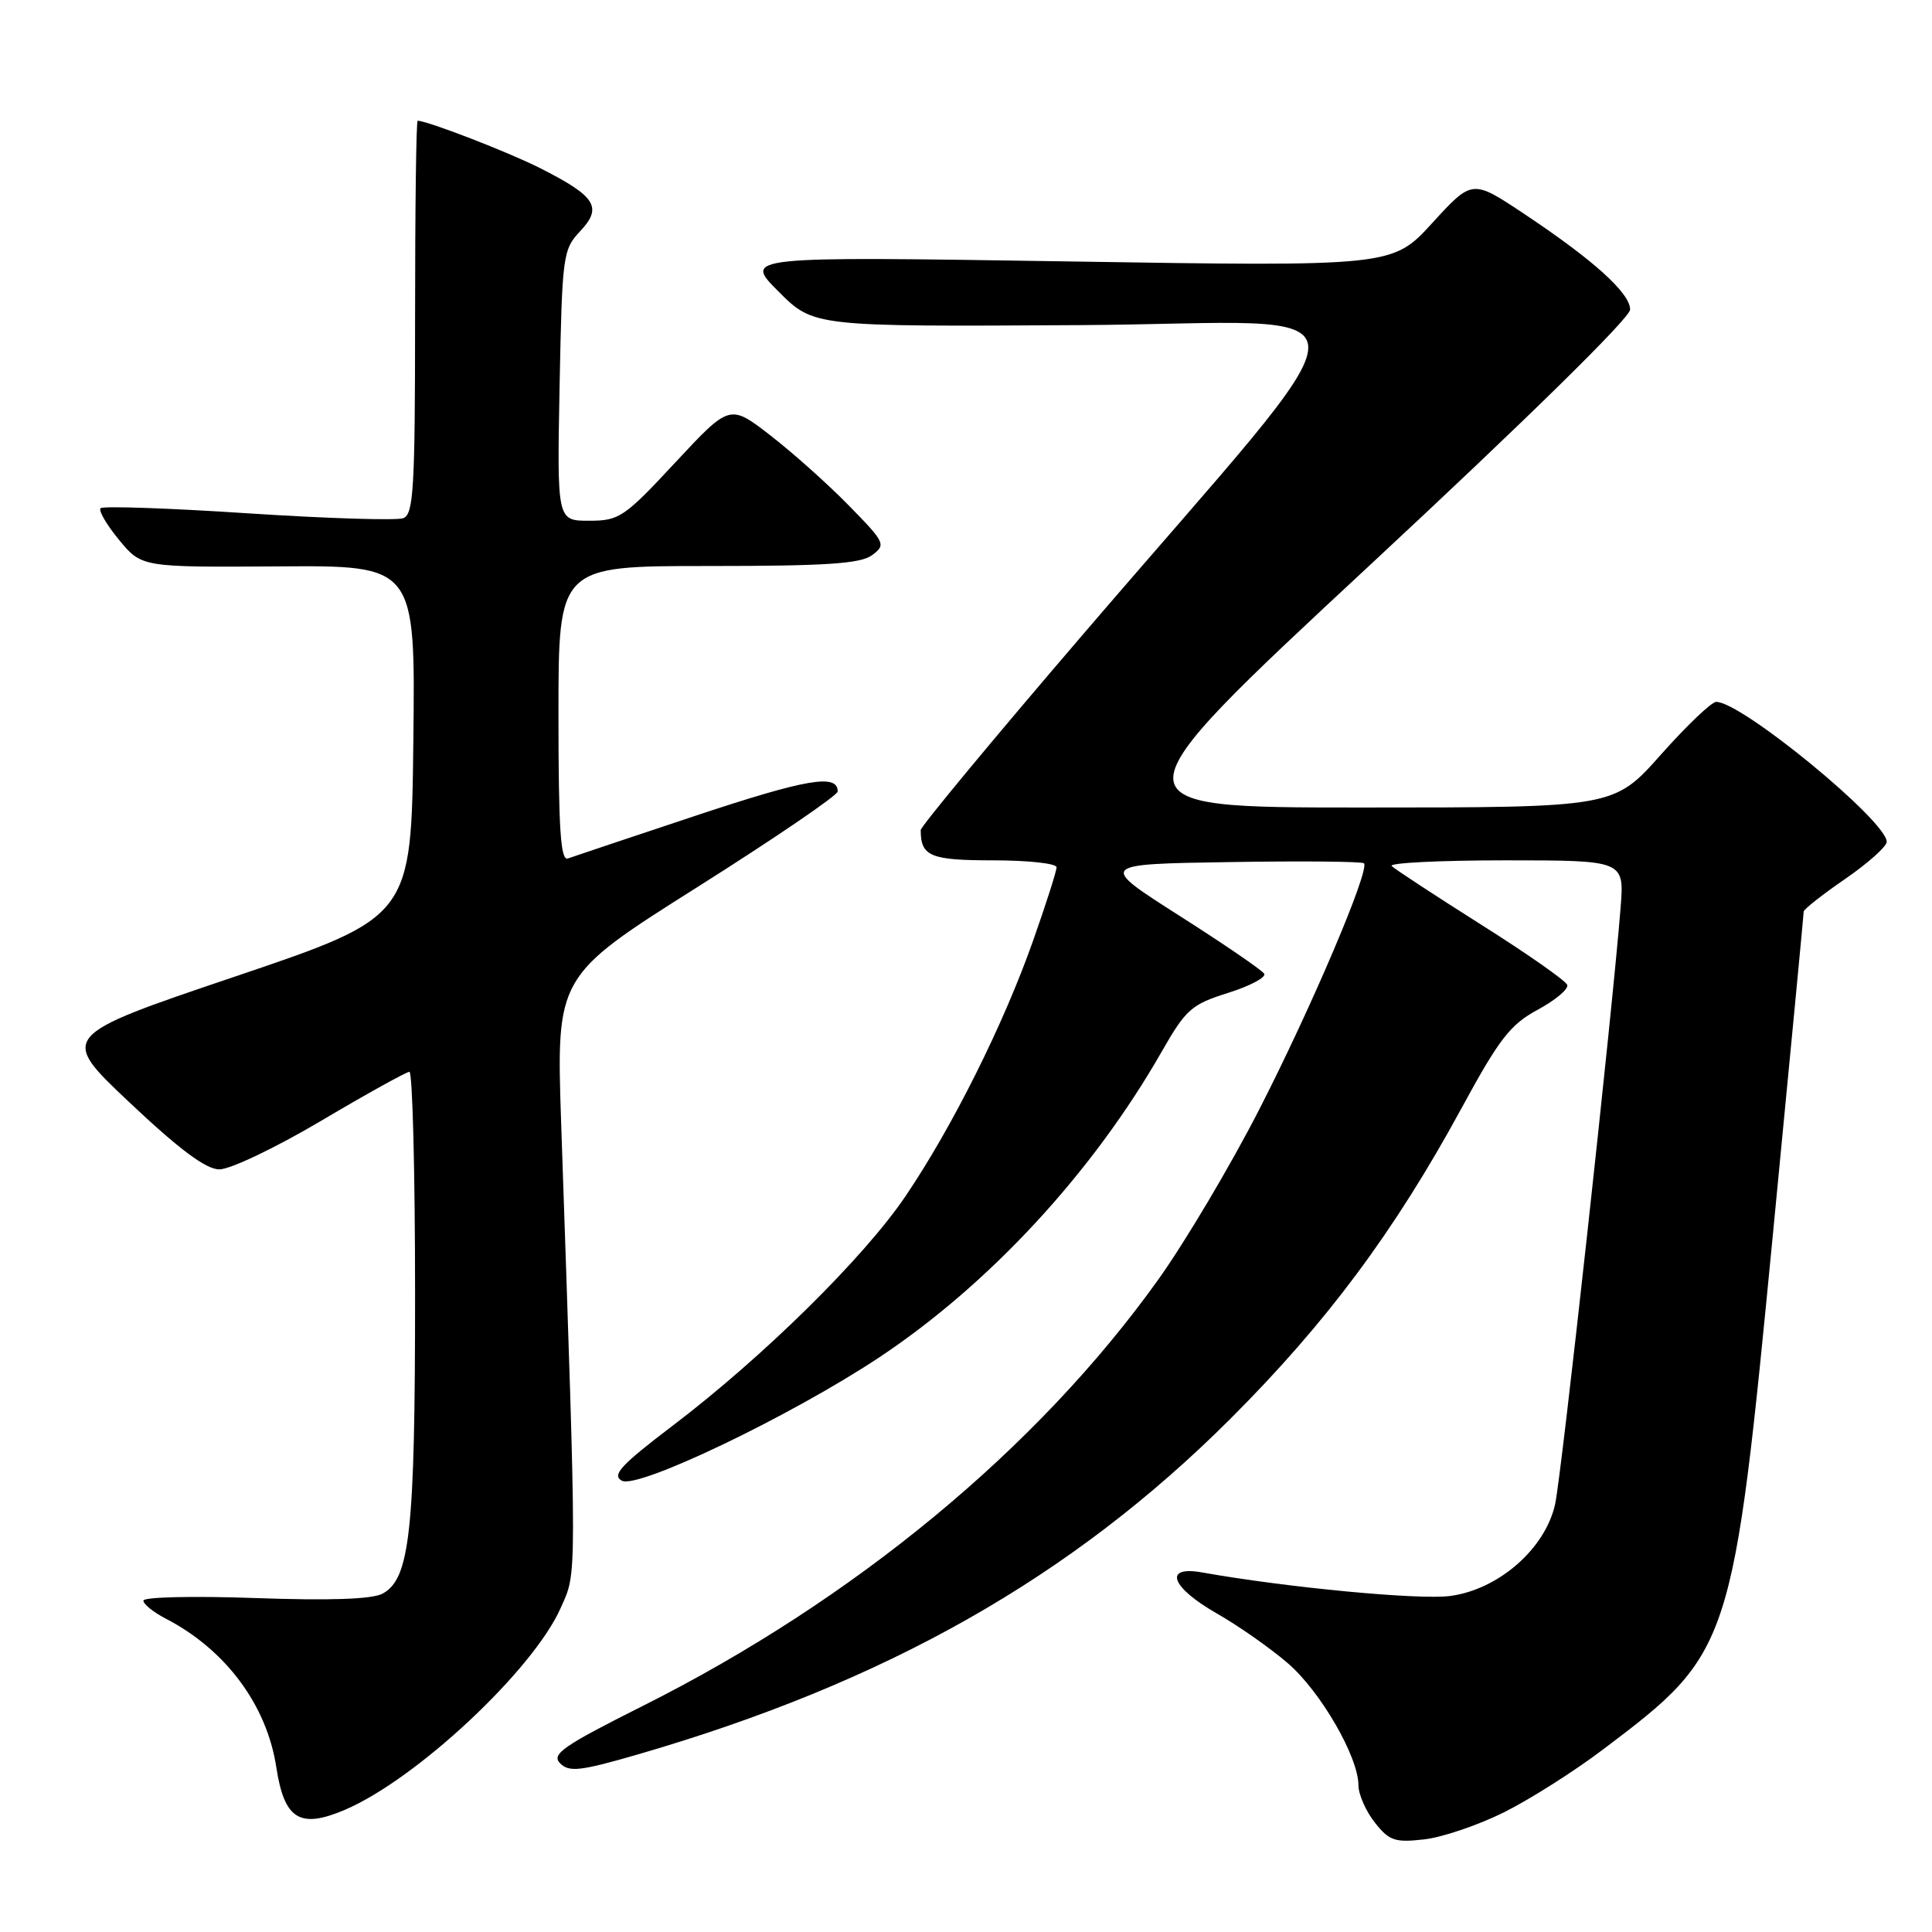 <?xml version="1.0" encoding="UTF-8" standalone="no"?>
<!DOCTYPE svg PUBLIC "-//W3C//DTD SVG 1.1//EN" "http://www.w3.org/Graphics/SVG/1.1/DTD/svg11.dtd" >
<svg xmlns="http://www.w3.org/2000/svg" xmlns:xlink="http://www.w3.org/1999/xlink" version="1.1" viewBox="0 0 256 256">
 <g >
 <path fill="currentColor"
d=" M 199.29 240.14 C 202.70 238.44 208.62 234.69 212.43 231.80 C 229.47 218.93 229.60 218.55 234.98 162.92 C 237.19 140.05 239.00 121.10 239.00 120.79 C 239.00 120.49 241.47 118.54 244.50 116.46 C 247.53 114.37 250.00 112.16 250.00 111.55 C 250.00 108.78 230.78 93.00 227.41 93.00 C 226.79 93.00 223.49 96.15 220.07 100.00 C 213.85 107.00 213.85 107.00 180.41 107.00 C 146.97 107.00 146.97 107.00 181.49 74.91 C 202.29 55.57 216.00 42.11 216.00 41.02 C 216.00 38.83 211.13 34.44 201.93 28.32 C 195.08 23.76 195.08 23.76 189.79 29.54 C 184.51 35.32 184.51 35.32 141.50 34.64 C 98.50 33.97 98.50 33.97 103.16 38.63 C 107.81 43.29 107.81 43.29 143.05 43.08 C 183.43 42.84 183.40 37.51 143.28 84.32 C 131.57 97.97 122.00 109.52 122.00 109.99 C 122.00 113.47 123.27 114.00 131.61 114.00 C 136.22 114.00 140.00 114.41 140.00 114.92 C 140.00 115.43 138.60 119.81 136.88 124.67 C 132.99 135.72 126.18 149.35 120.00 158.48 C 114.50 166.62 101.13 179.80 89.12 188.92 C 82.24 194.15 81.04 195.45 82.40 196.20 C 84.47 197.36 104.74 187.65 116.44 179.90 C 131.07 170.20 144.81 155.34 153.96 139.30 C 157.14 133.74 157.87 133.09 162.74 131.56 C 165.66 130.64 167.81 129.49 167.51 129.02 C 167.22 128.55 162.16 125.08 156.26 121.33 C 145.55 114.50 145.55 114.50 162.92 114.23 C 172.47 114.07 180.48 114.15 180.73 114.39 C 181.55 115.22 173.80 133.45 166.86 147.00 C 163.06 154.43 157.03 164.58 153.47 169.56 C 137.52 191.88 113.22 211.97 85.16 226.05 C 74.58 231.36 73.02 232.45 74.22 233.65 C 75.42 234.85 76.88 234.68 84.45 232.49 C 117.39 222.94 141.99 209.02 163.02 188.01 C 175.75 175.30 184.78 163.17 193.65 146.86 C 198.66 137.64 200.11 135.76 203.75 133.80 C 206.09 132.53 207.85 131.06 207.67 130.51 C 207.49 129.96 202.35 126.36 196.24 122.51 C 190.14 118.65 184.81 115.16 184.40 114.75 C 184.00 114.34 190.77 114.00 199.45 114.00 C 215.23 114.00 215.23 114.00 214.74 120.25 C 213.64 134.22 206.92 195.42 206.06 199.32 C 204.75 205.20 198.61 210.59 192.20 211.47 C 188.15 212.03 170.58 210.37 159.25 208.35 C 154.10 207.44 155.16 210.33 161.25 213.80 C 164.14 215.45 168.37 218.42 170.66 220.40 C 175.00 224.15 180.00 232.81 180.00 236.56 C 180.00 237.75 180.97 239.97 182.16 241.48 C 184.07 243.91 184.82 244.17 188.70 243.73 C 191.11 243.46 195.87 241.84 199.29 240.14 Z  M 45.70 239.81 C 55.18 235.77 70.66 221.28 74.30 213.05 C 76.46 208.17 76.46 210.58 74.36 148.93 C 73.70 129.36 73.70 129.36 92.35 117.58 C 102.61 111.10 111.00 105.39 111.00 104.87 C 111.00 102.50 106.93 103.19 92.28 108.05 C 83.60 110.94 75.94 113.50 75.25 113.75 C 74.28 114.11 74.00 109.87 74.00 94.61 C 74.00 75.00 74.00 75.00 93.81 75.00 C 109.47 75.00 114.02 74.70 115.56 73.56 C 117.42 72.18 117.30 71.91 112.50 67.01 C 109.75 64.19 105.07 60.01 102.10 57.71 C 96.70 53.53 96.70 53.53 89.50 61.26 C 82.70 68.57 82.06 69.00 78.05 69.00 C 73.81 69.00 73.81 69.00 74.15 51.08 C 74.49 33.78 74.58 33.07 76.90 30.61 C 79.86 27.45 78.95 26.02 71.59 22.29 C 67.43 20.18 56.63 16.00 55.34 16.00 C 55.15 16.00 55.00 27.71 55.00 42.03 C 55.00 64.72 54.80 68.14 53.44 68.66 C 52.58 68.99 43.33 68.70 32.88 68.02 C 22.44 67.33 13.64 67.03 13.33 67.34 C 13.02 67.64 14.12 69.53 15.77 71.53 C 18.77 75.17 18.77 75.17 36.90 75.05 C 55.04 74.92 55.04 74.92 54.77 98.21 C 54.50 121.50 54.50 121.50 31.17 129.39 C 7.83 137.28 7.83 137.28 17.17 146.09 C 23.73 152.28 27.26 154.92 29.04 154.95 C 30.45 154.98 36.49 152.10 42.54 148.52 C 48.57 144.95 53.84 142.03 54.25 142.02 C 54.66 142.01 55.00 155.30 55.00 171.56 C 55.00 202.95 54.32 209.23 50.68 211.17 C 49.30 211.91 43.68 212.10 33.81 211.75 C 25.66 211.46 19.00 211.61 19.00 212.09 C 19.00 212.56 20.34 213.64 21.99 214.49 C 29.90 218.59 35.35 225.92 36.61 234.16 C 37.67 241.09 39.72 242.36 45.70 239.81 Z "/>
</g>
</svg>